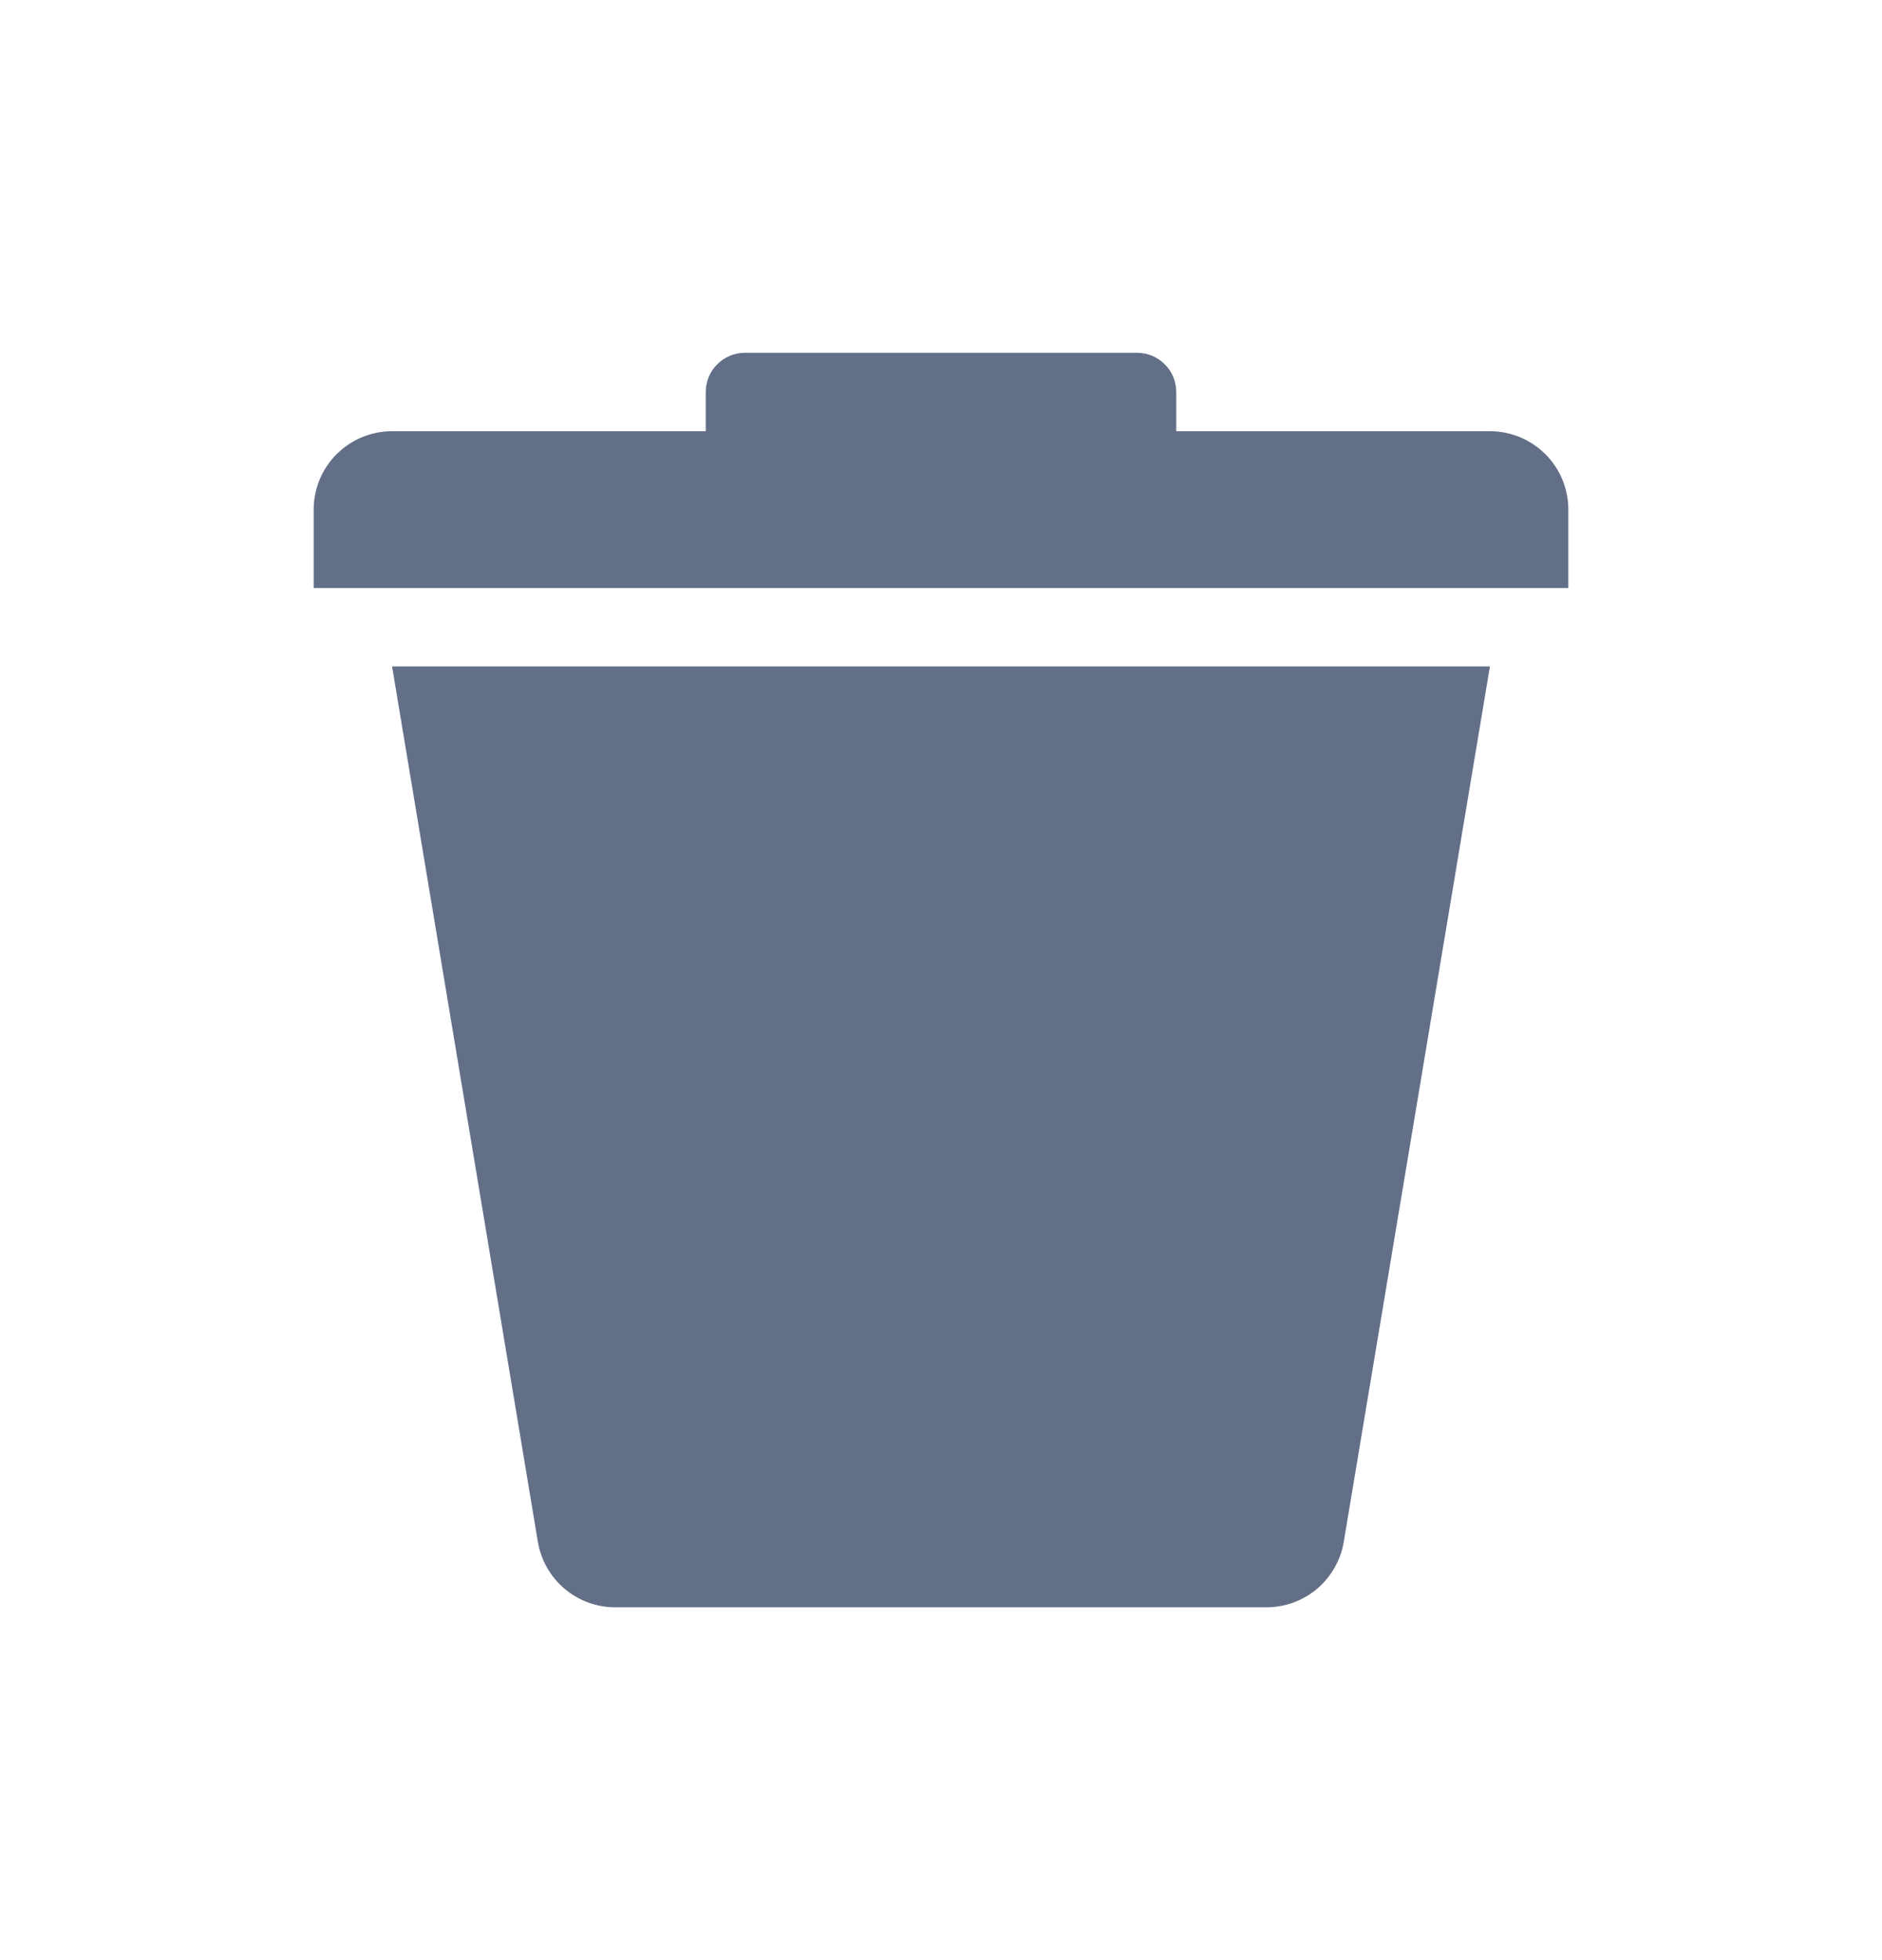 <svg width="24" height="25" viewBox="0 0 24 25" fill="none" xmlns="http://www.w3.org/2000/svg">
<path fill-rule="evenodd" clip-rule="evenodd" d="M5 5.5C4.735 5.5 4.48 5.605 4.293 5.793C4.105 5.98 4 6.235 4 6.5V7.5H20V6.5C20 6.235 19.895 5.98 19.707 5.793C19.52 5.605 19.265 5.5 19 5.5H5ZM16.15 20.5H7.845C7.608 20.5 7.38 20.416 7.199 20.263C7.019 20.11 6.898 19.898 6.859 19.665L5 8.5H19L17.136 19.666C17.097 19.899 16.976 20.111 16.796 20.264C16.615 20.416 16.387 20.5 16.15 20.5ZM9 5C9 4.869 9.051 4.743 9.143 4.65C9.235 4.556 9.36 4.502 9.491 4.5H14.509C14.64 4.502 14.765 4.556 14.857 4.65C14.949 4.743 15 4.869 15 5V5.5H9V5Z" fill="#626F86"/>
</svg>
